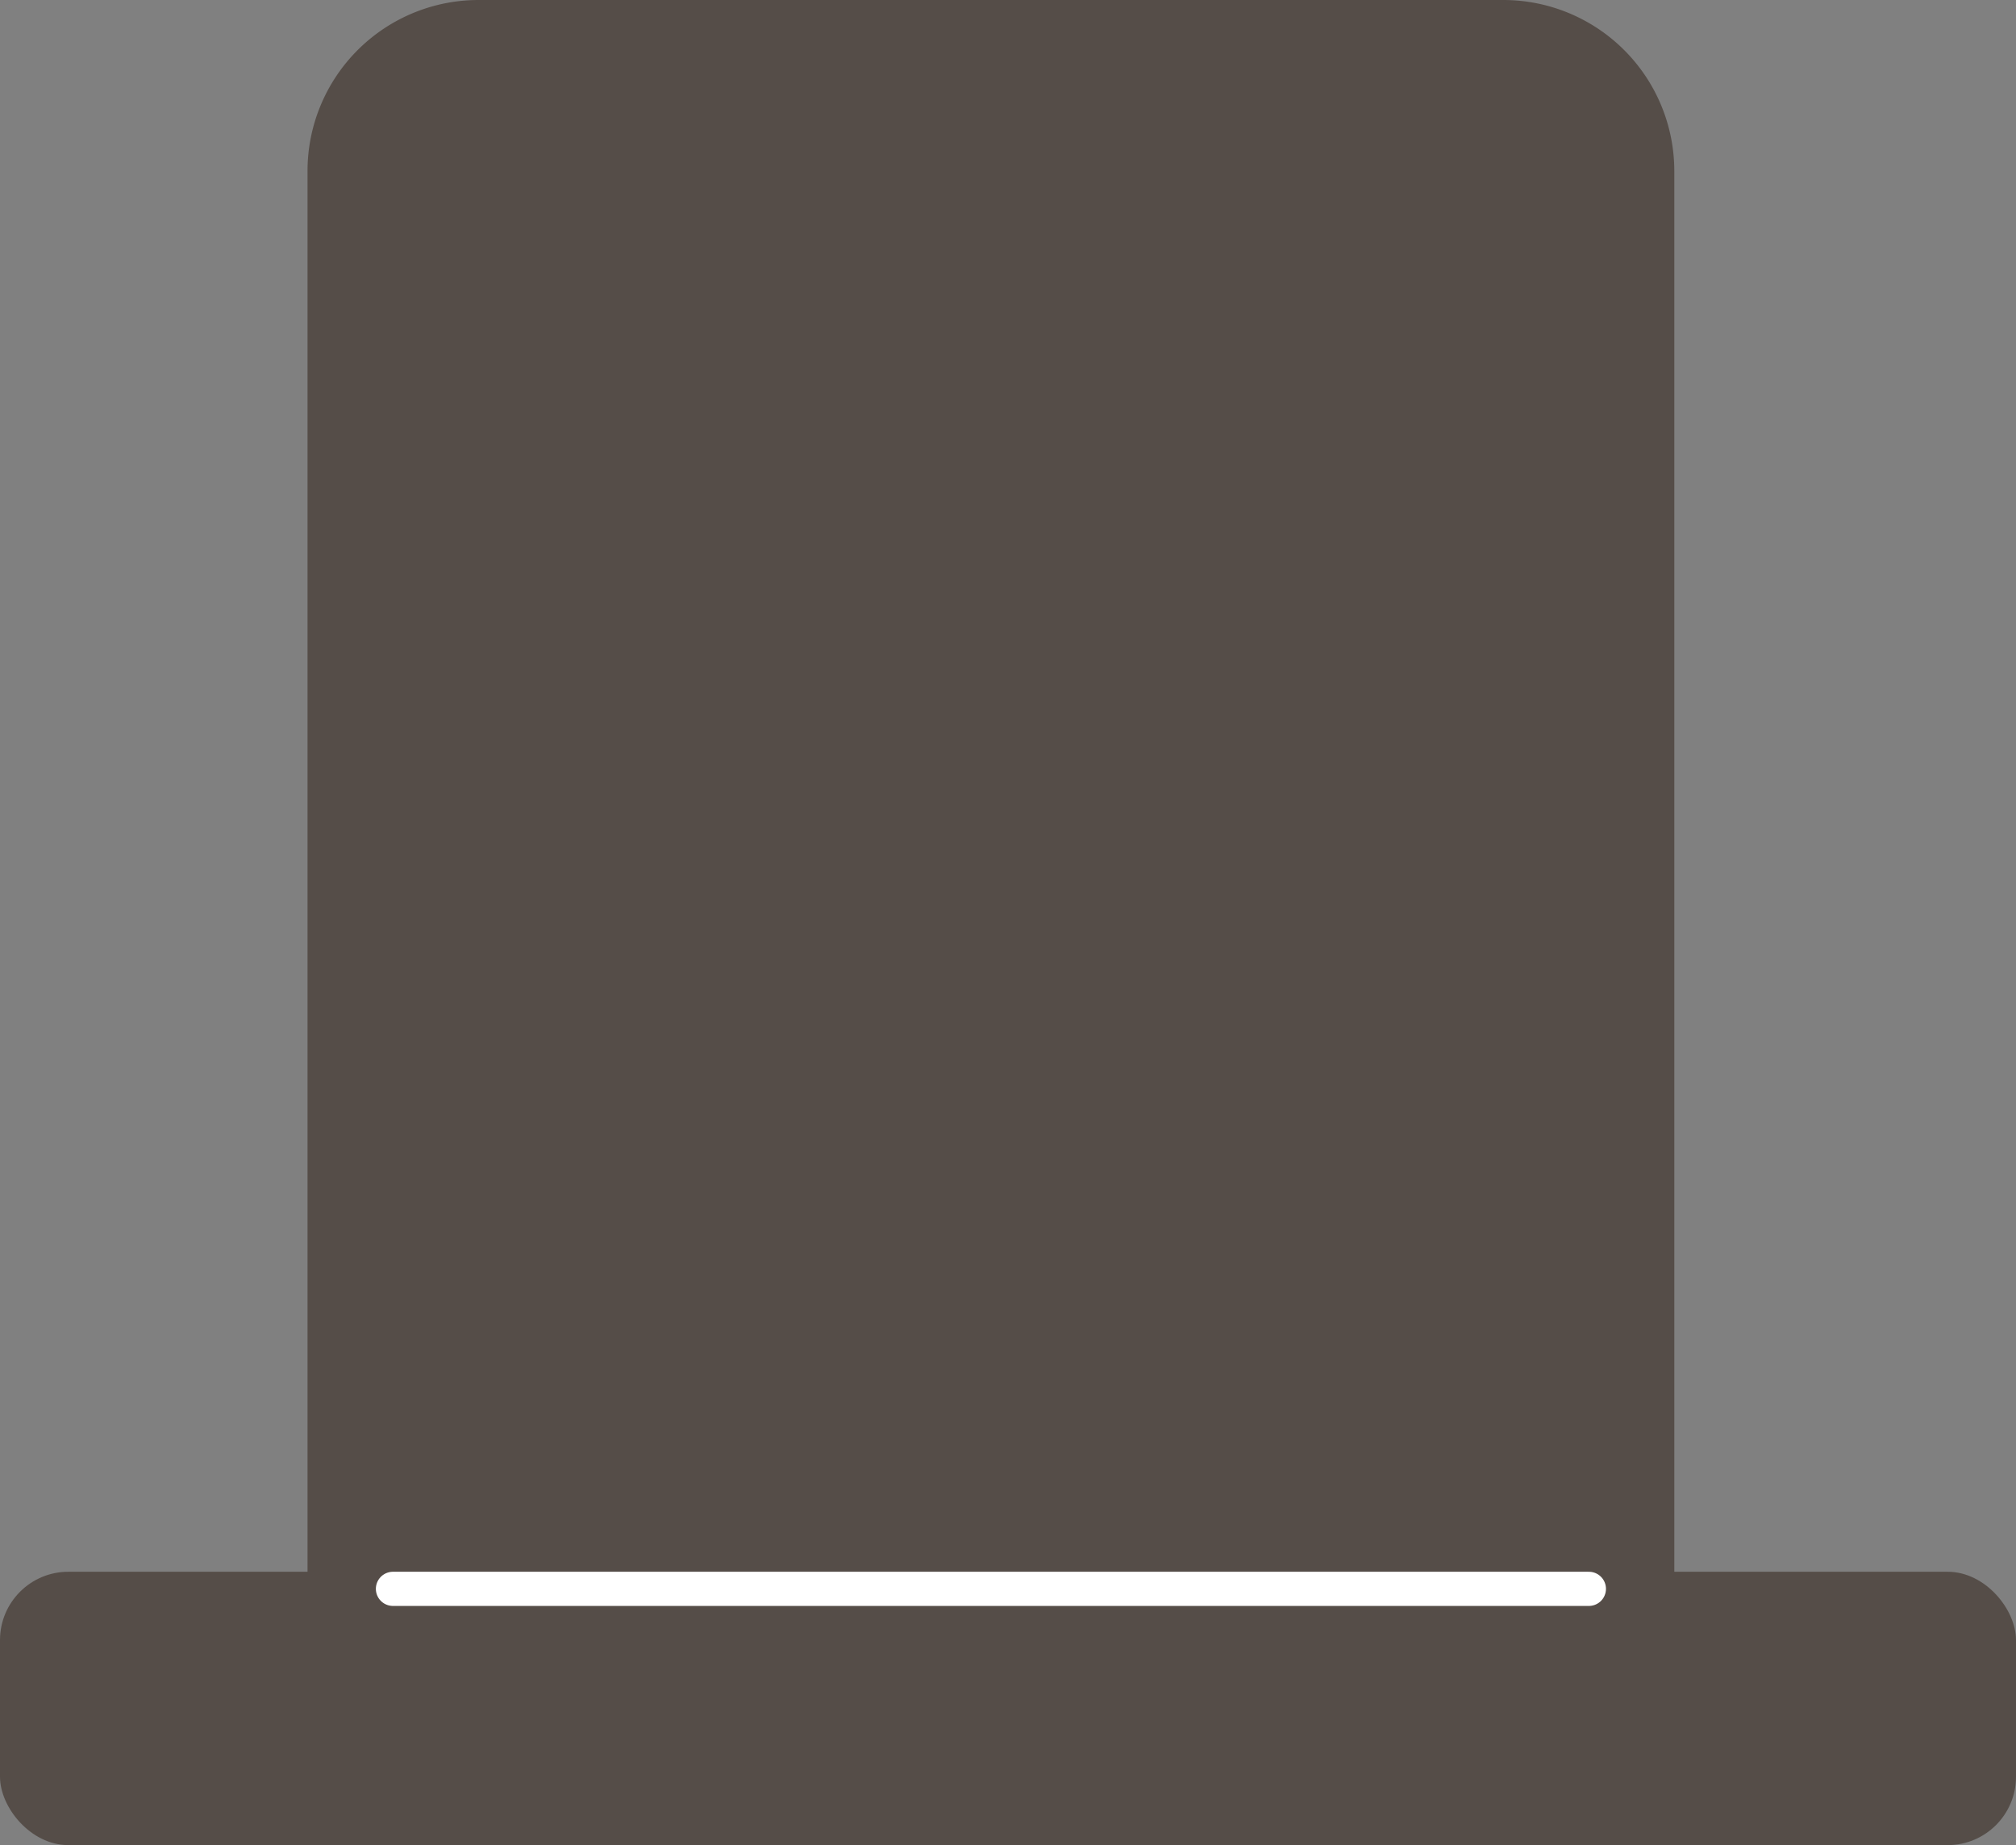 <svg xmlns="http://www.w3.org/2000/svg" width="59" height="54" viewBox="0 0 59 54">
  <rect x="0" y="0" width="59" height="54" fill="#808080" stroke="none"/>
  <g id="hat3" transform="translate(-954 -790)">
    <path id="Subtraction_16" data-name="Subtraction 16" d="M-1506,84h-40V42a5.006,5.006,0,0,1,5-5h30a5.006,5.006,0,0,1,5,5V84Z" transform="translate(2509 753)" fill="#554d48"/>
    <rect id="Rectangle_731" data-name="Rectangle 731" width="59" height="8" rx="2" transform="translate(954 836)" fill="#554d48"/>
    <line id="Line_52" data-name="Line 52" x2="35" transform="translate(965.5 836.5)" fill="none" stroke="#fff" stroke-linecap="round" stroke-width="1"/>
  </g>
</svg>
